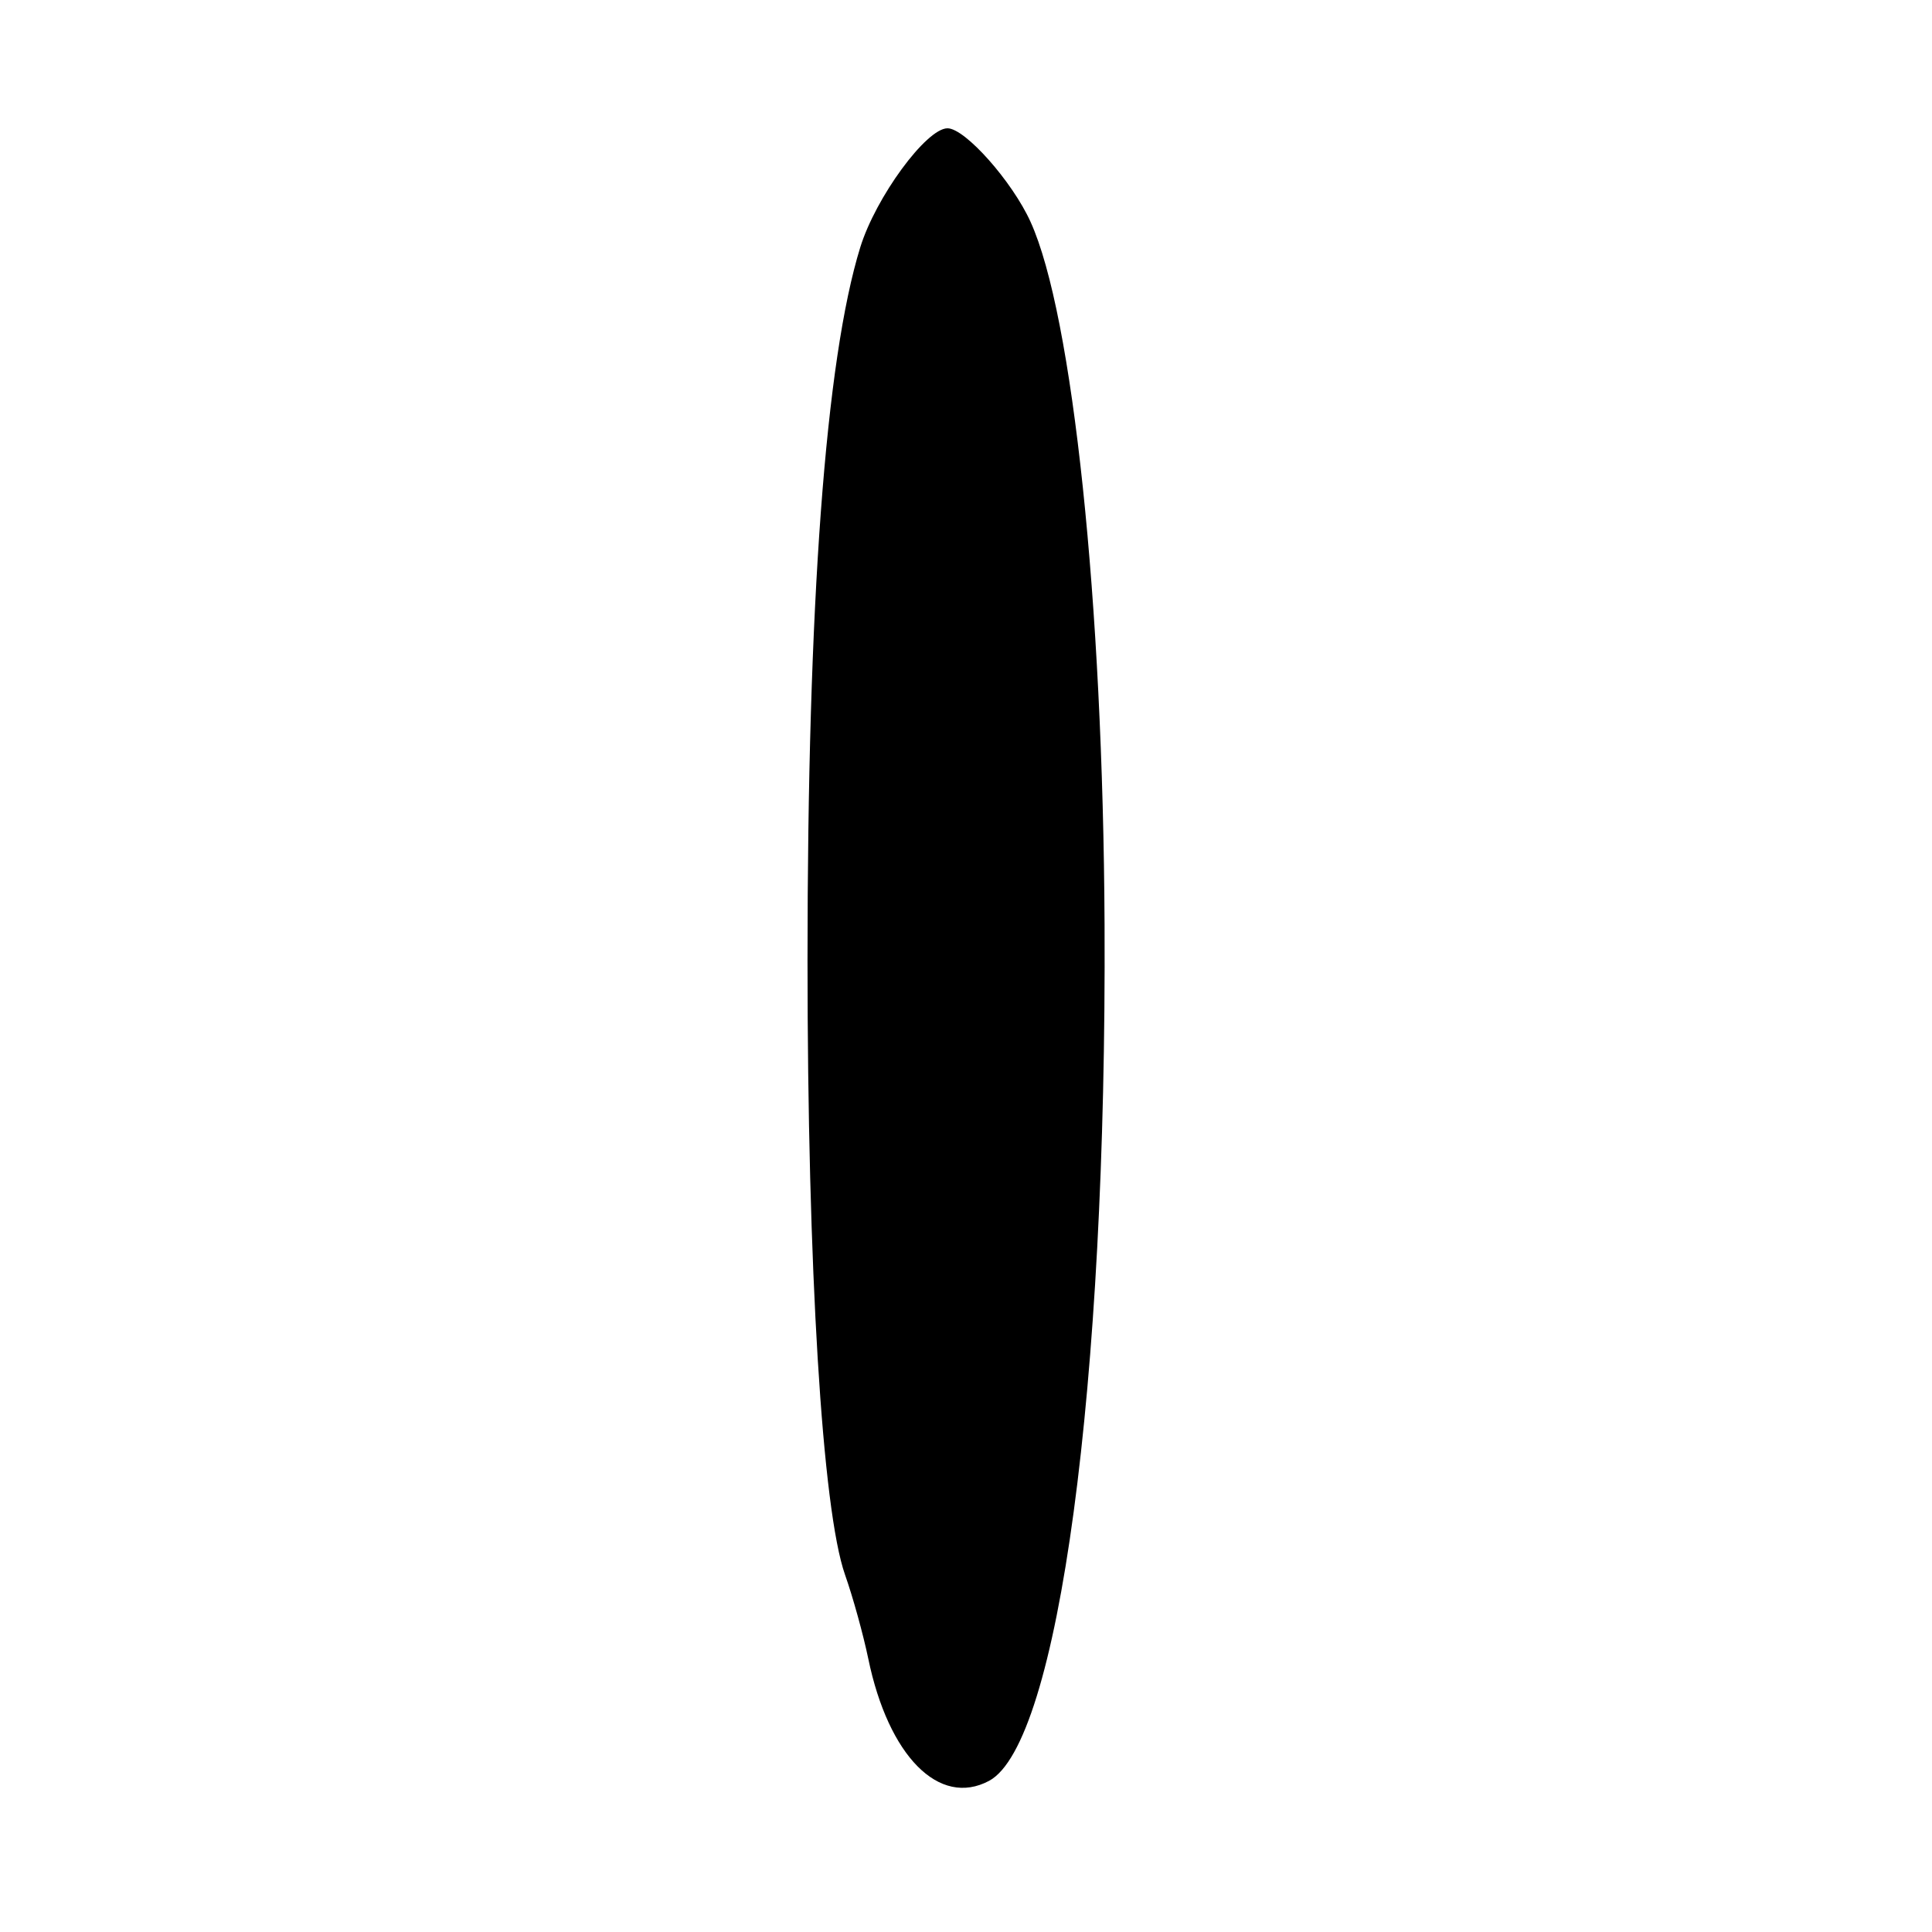 <?xml version="1.0" encoding="UTF-8" standalone="no"?>
<!DOCTYPE svg PUBLIC "-//W3C//DTD SVG 1.1//EN" "http://www.w3.org/Graphics/SVG/1.1/DTD/svg11.dtd" >
<svg xmlns="http://www.w3.org/2000/svg" xmlns:xlink="http://www.w3.org/1999/xlink" version="1.1" viewBox="0 0 256 256">
 <g >
 <path fill="currentColor"
d=" M 131.06 235.97 C 140.26 231.04 146.65 183.68 146.36 122.50 C 146.16 79.83 142.15 41.74 136.56 29.41 C 134.13 24.04 127.88 17.00 125.55 17.00 C 122.74 17.00 116.04 26.14 113.99 32.77 C 109.38 47.69 107.00 79.87 107.00 127.19 C 107.00 168.15 108.95 200.06 111.97 208.66 C 113.02 211.63 114.40 216.64 115.05 219.78 C 117.72 232.70 124.45 239.50 131.06 235.97 Z "/>
</g>
</svg>